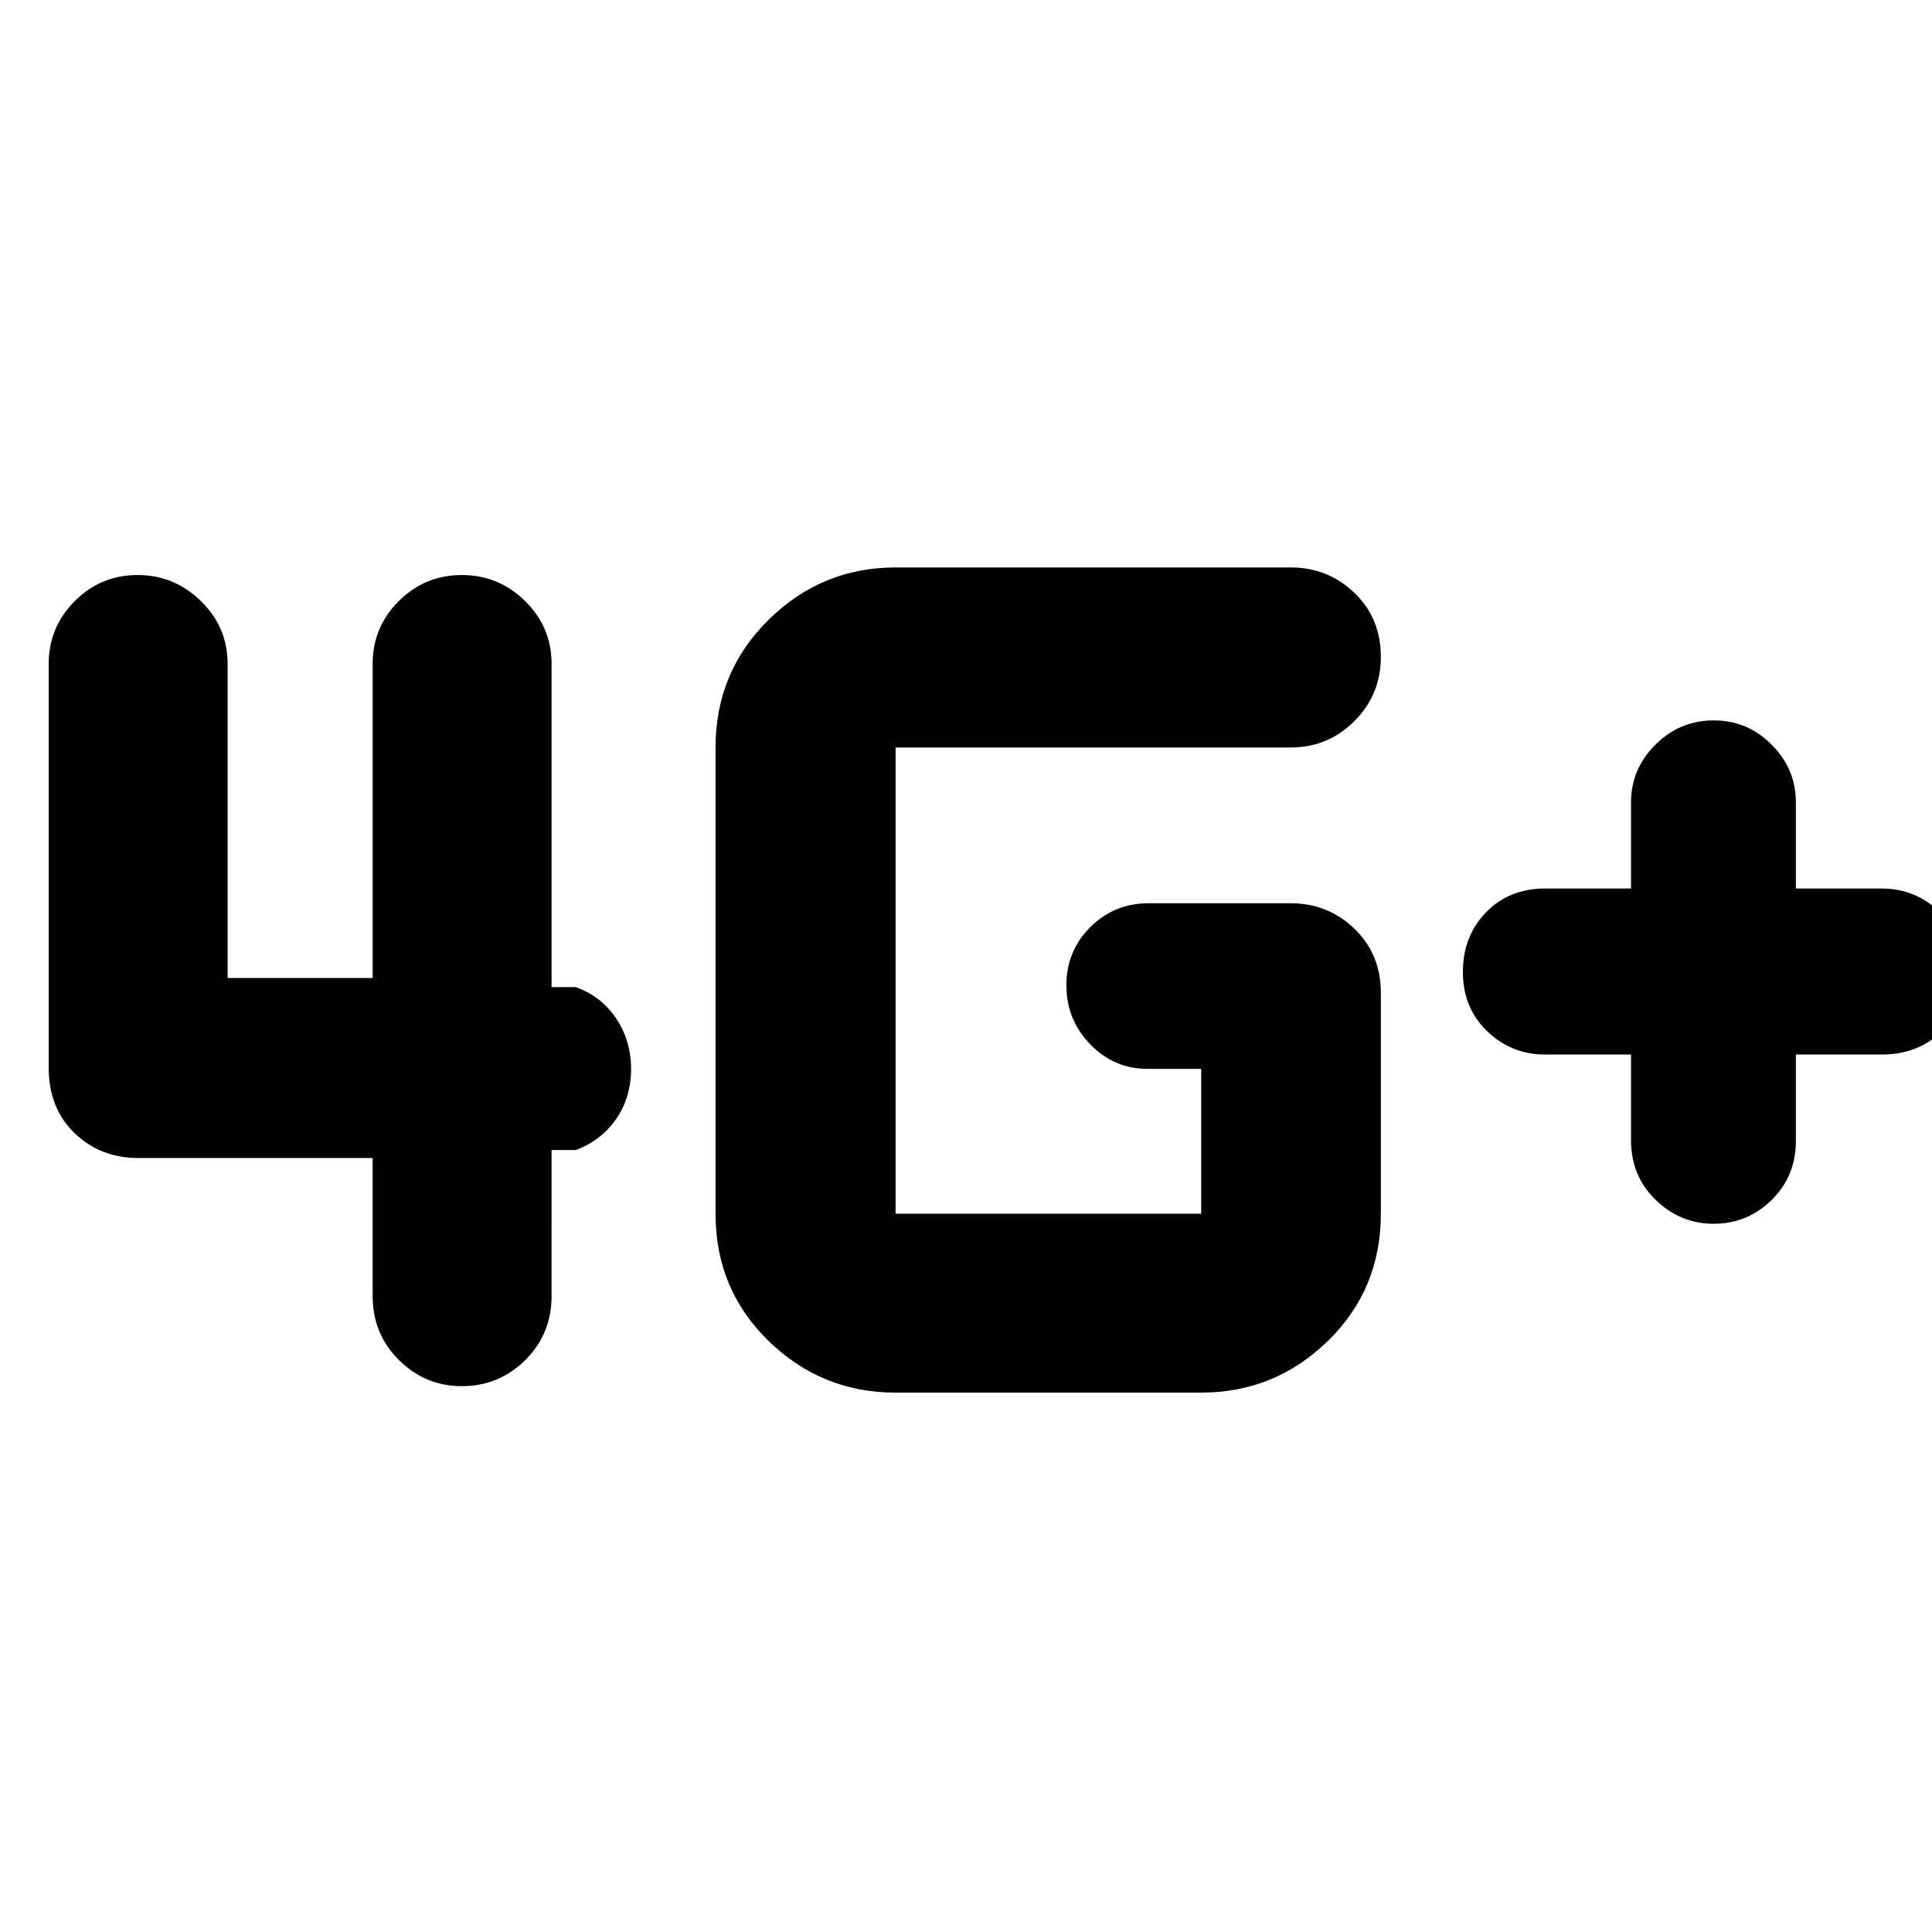 <svg xmlns="http://www.w3.org/2000/svg" height="40" viewBox="0 -960 960 960" width="40"><path d="M810.44-436.01h-42.63q-16.86 0-28.89-11.64-12.02-11.63-12.02-29.38t11.47-29.61q11.47-11.87 29.44-11.87h42.63v-42.81q0-16.56 12.1-28.64 12.1-12.08 29.07-12.08 16.74 0 28.74 12.08 12.01 12.08 12.01 28.64v42.81h42.52q17.15 0 29.37 12.07 12.21 12.07 12.21 29.17 0 18.22-11.66 29.74t-29.92 11.52h-42.52v43.08q0 17.28-12.01 29.15-12.01 11.87-28.85 11.87-16.56 0-28.81-11.88-12.25-11.87-12.25-29.7v-42.52Zm-365.43 168q-36.69 0-63.08-25.65-26.38-25.64-26.38-63.25v-231.67q0-37.49 26.38-63.48 26.39-25.98 63.08-25.98h196.35q18.51 0 31.65 12.64 13.13 12.65 13.13 31.7 0 18.85-13.13 31.98-13.14 13.14-31.65 13.14H445.01v231.67h151.86v-71.96h-26.65q-16.62 0-28.49-12.22-11.86-12.23-11.86-29.38 0-16.92 11.87-28.81 11.86-11.89 29.04-11.89h70.58q18.51 0 31.65 12.66 13.13 12.65 13.13 31.83v109.77q0 37.61-26.35 63.25-26.35 25.65-62.92 25.65H445.01ZM113.1-630.16v156.12h72.07v-156.12q0-18.22 13-31.17 13-12.94 31.3-12.94 18.31 0 31.45 12.94 13.15 12.95 13.15 31.17v160.65h12q12.66 4.51 20.08 15.57 7.42 11.06 7.42 25.14t-7.42 24.82q-7.42 10.73-20.08 15.43h-12V-316q0 18.87-13.08 31.83-13.08 12.95-31.5 12.95-18.14 0-31.23-12.95-13.09-12.96-13.09-31.83v-68.58H68.88q-19.06 0-31.87-12.43-12.81-12.42-12.81-32.35v-200.8q0-18.22 12.96-31.17 12.95-12.94 31.19-12.94 18.23 0 31.49 12.94 13.26 12.95 13.26 31.17Z"/></svg>